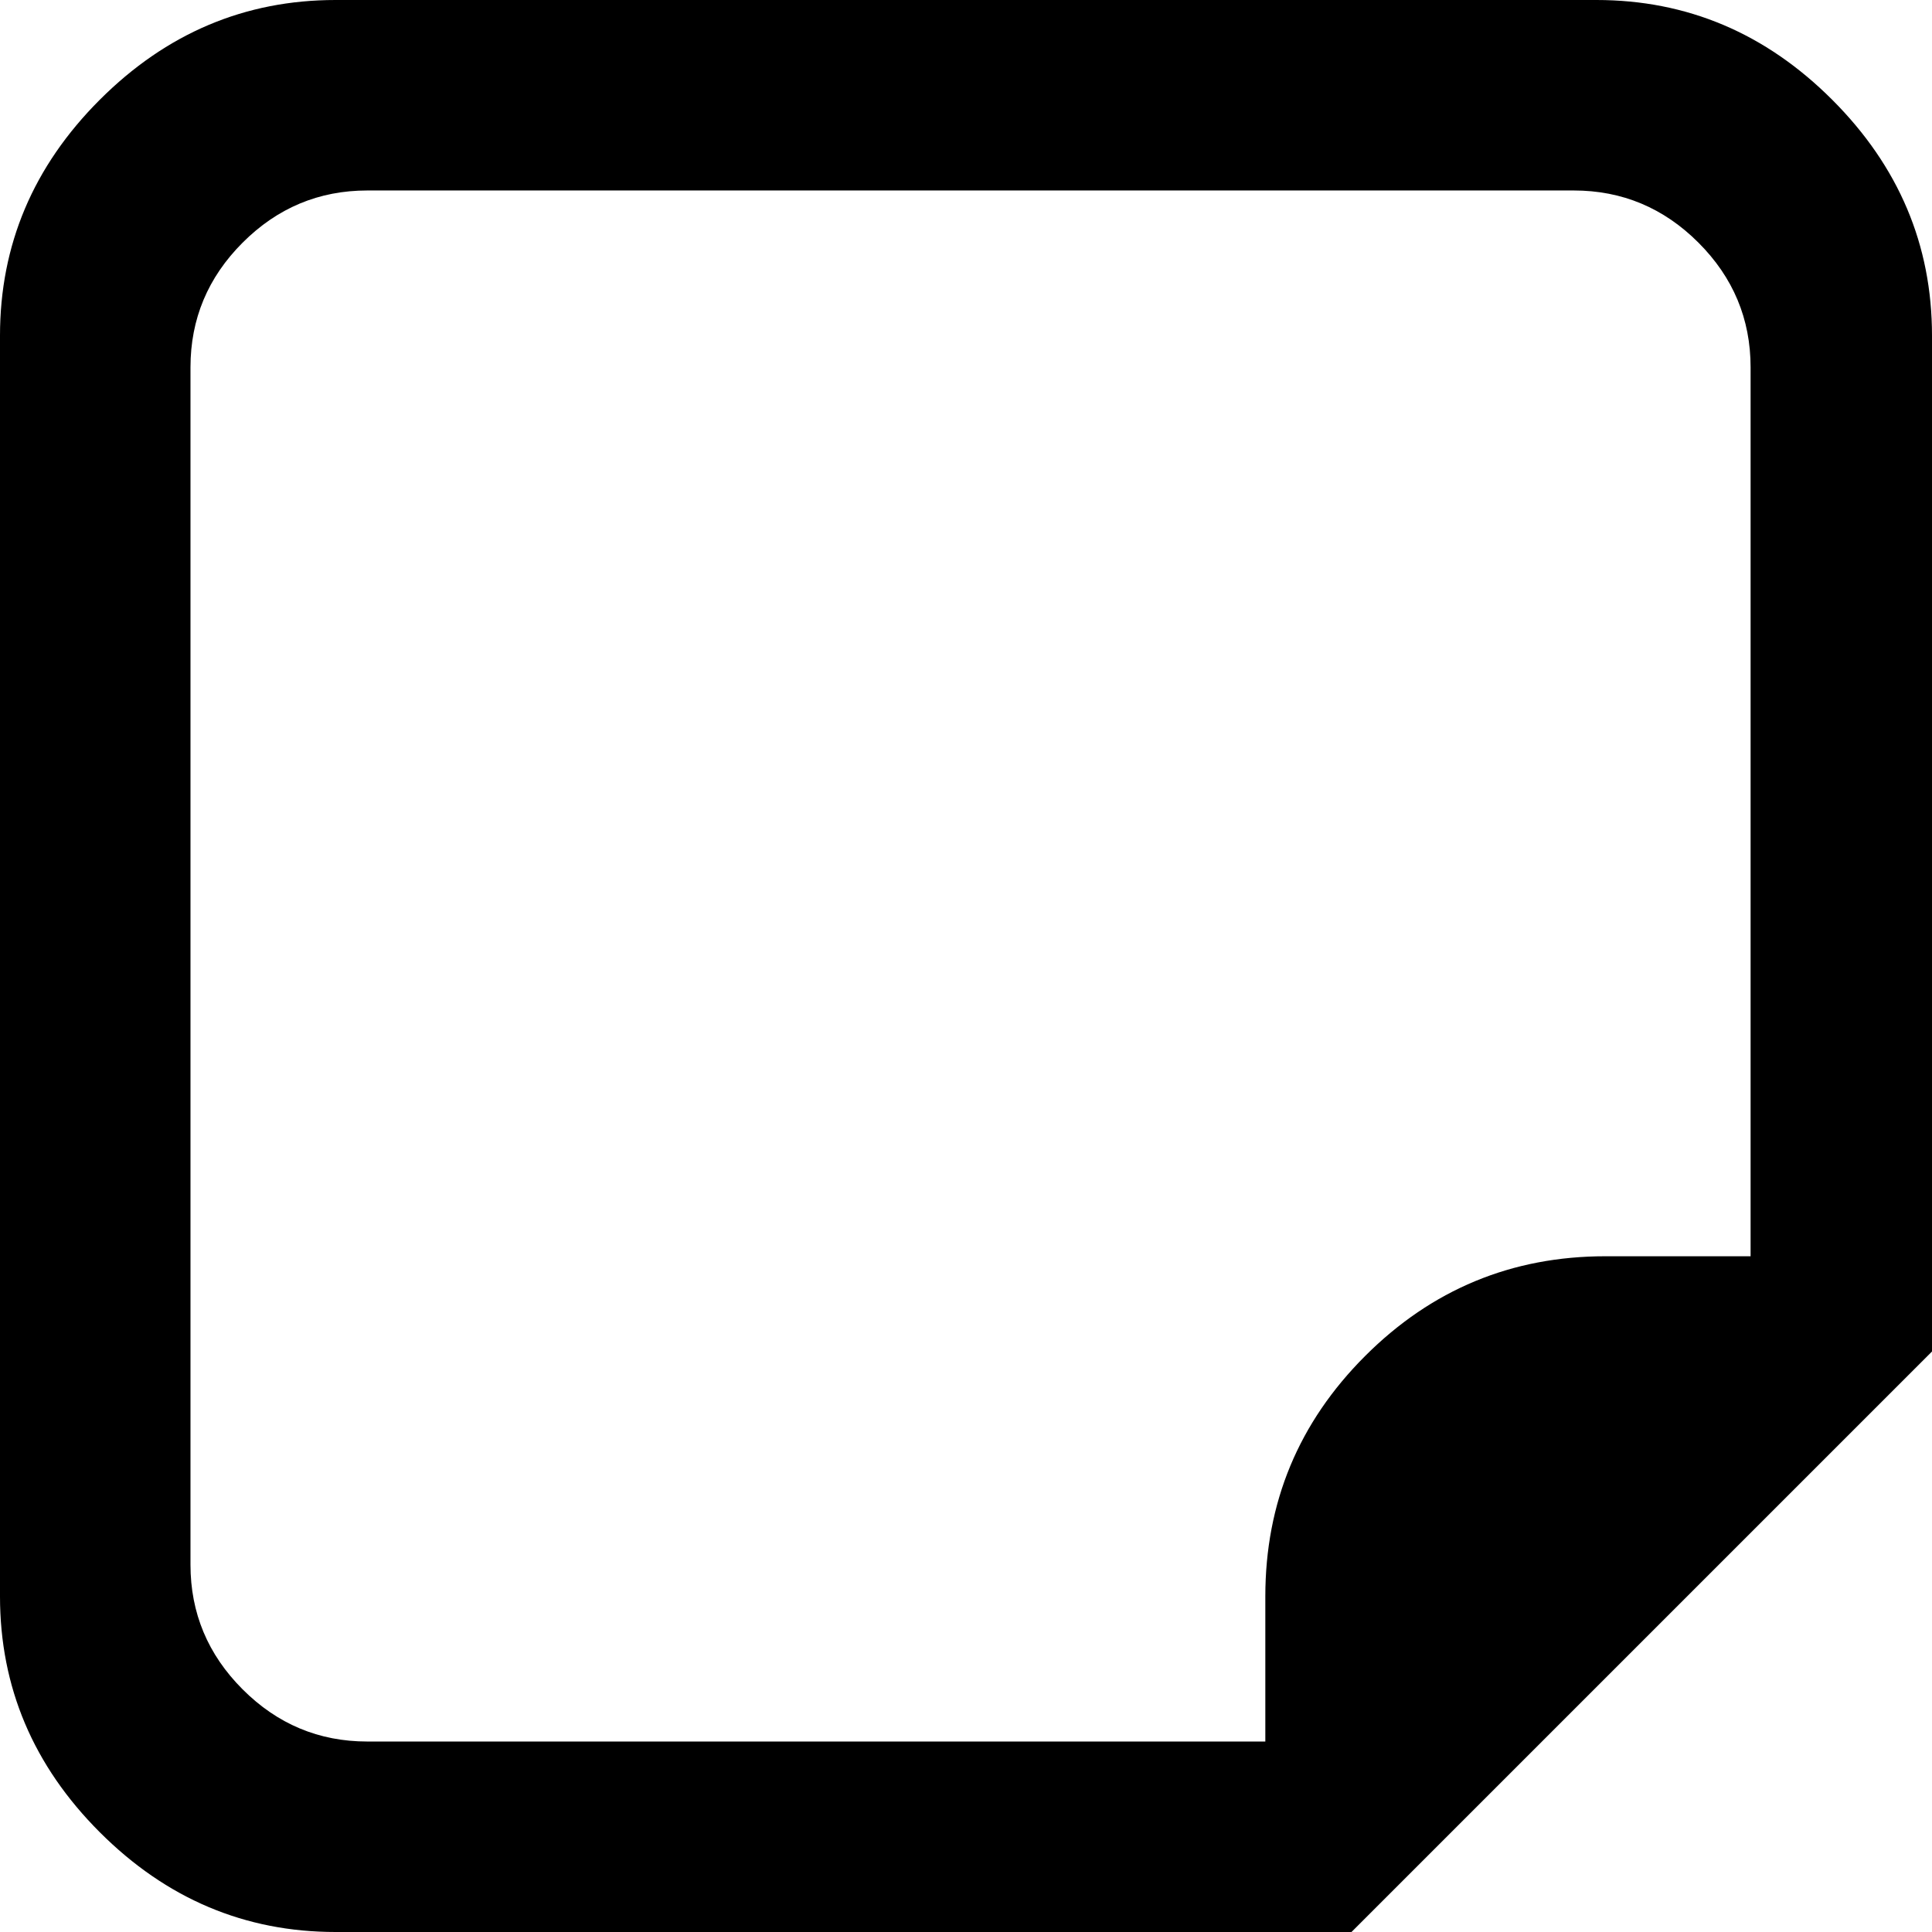 <svg xmlns="http://www.w3.org/2000/svg" viewBox="43 -21 426 426">
      <g transform="scale(1 -1) translate(0 -384)">
        <path d="M117 405Q87 405 65.0 383.0Q43 361 43 331V53Q43 23 65.0 1.0Q87 -21 117 -21H341L469 107V331Q469 361 447.0 383.0Q425 405 395 405ZM124 363H390Q406 363 417.5 351.5Q429 340 429 324V128H397Q366 128 344.0 106.0Q322 84 322 53V21H124Q108 21 96.5 32.5Q85 44 85 60V324Q85 340 96.5 351.5Q108 363 124 363Z" />
      </g>
    </svg>